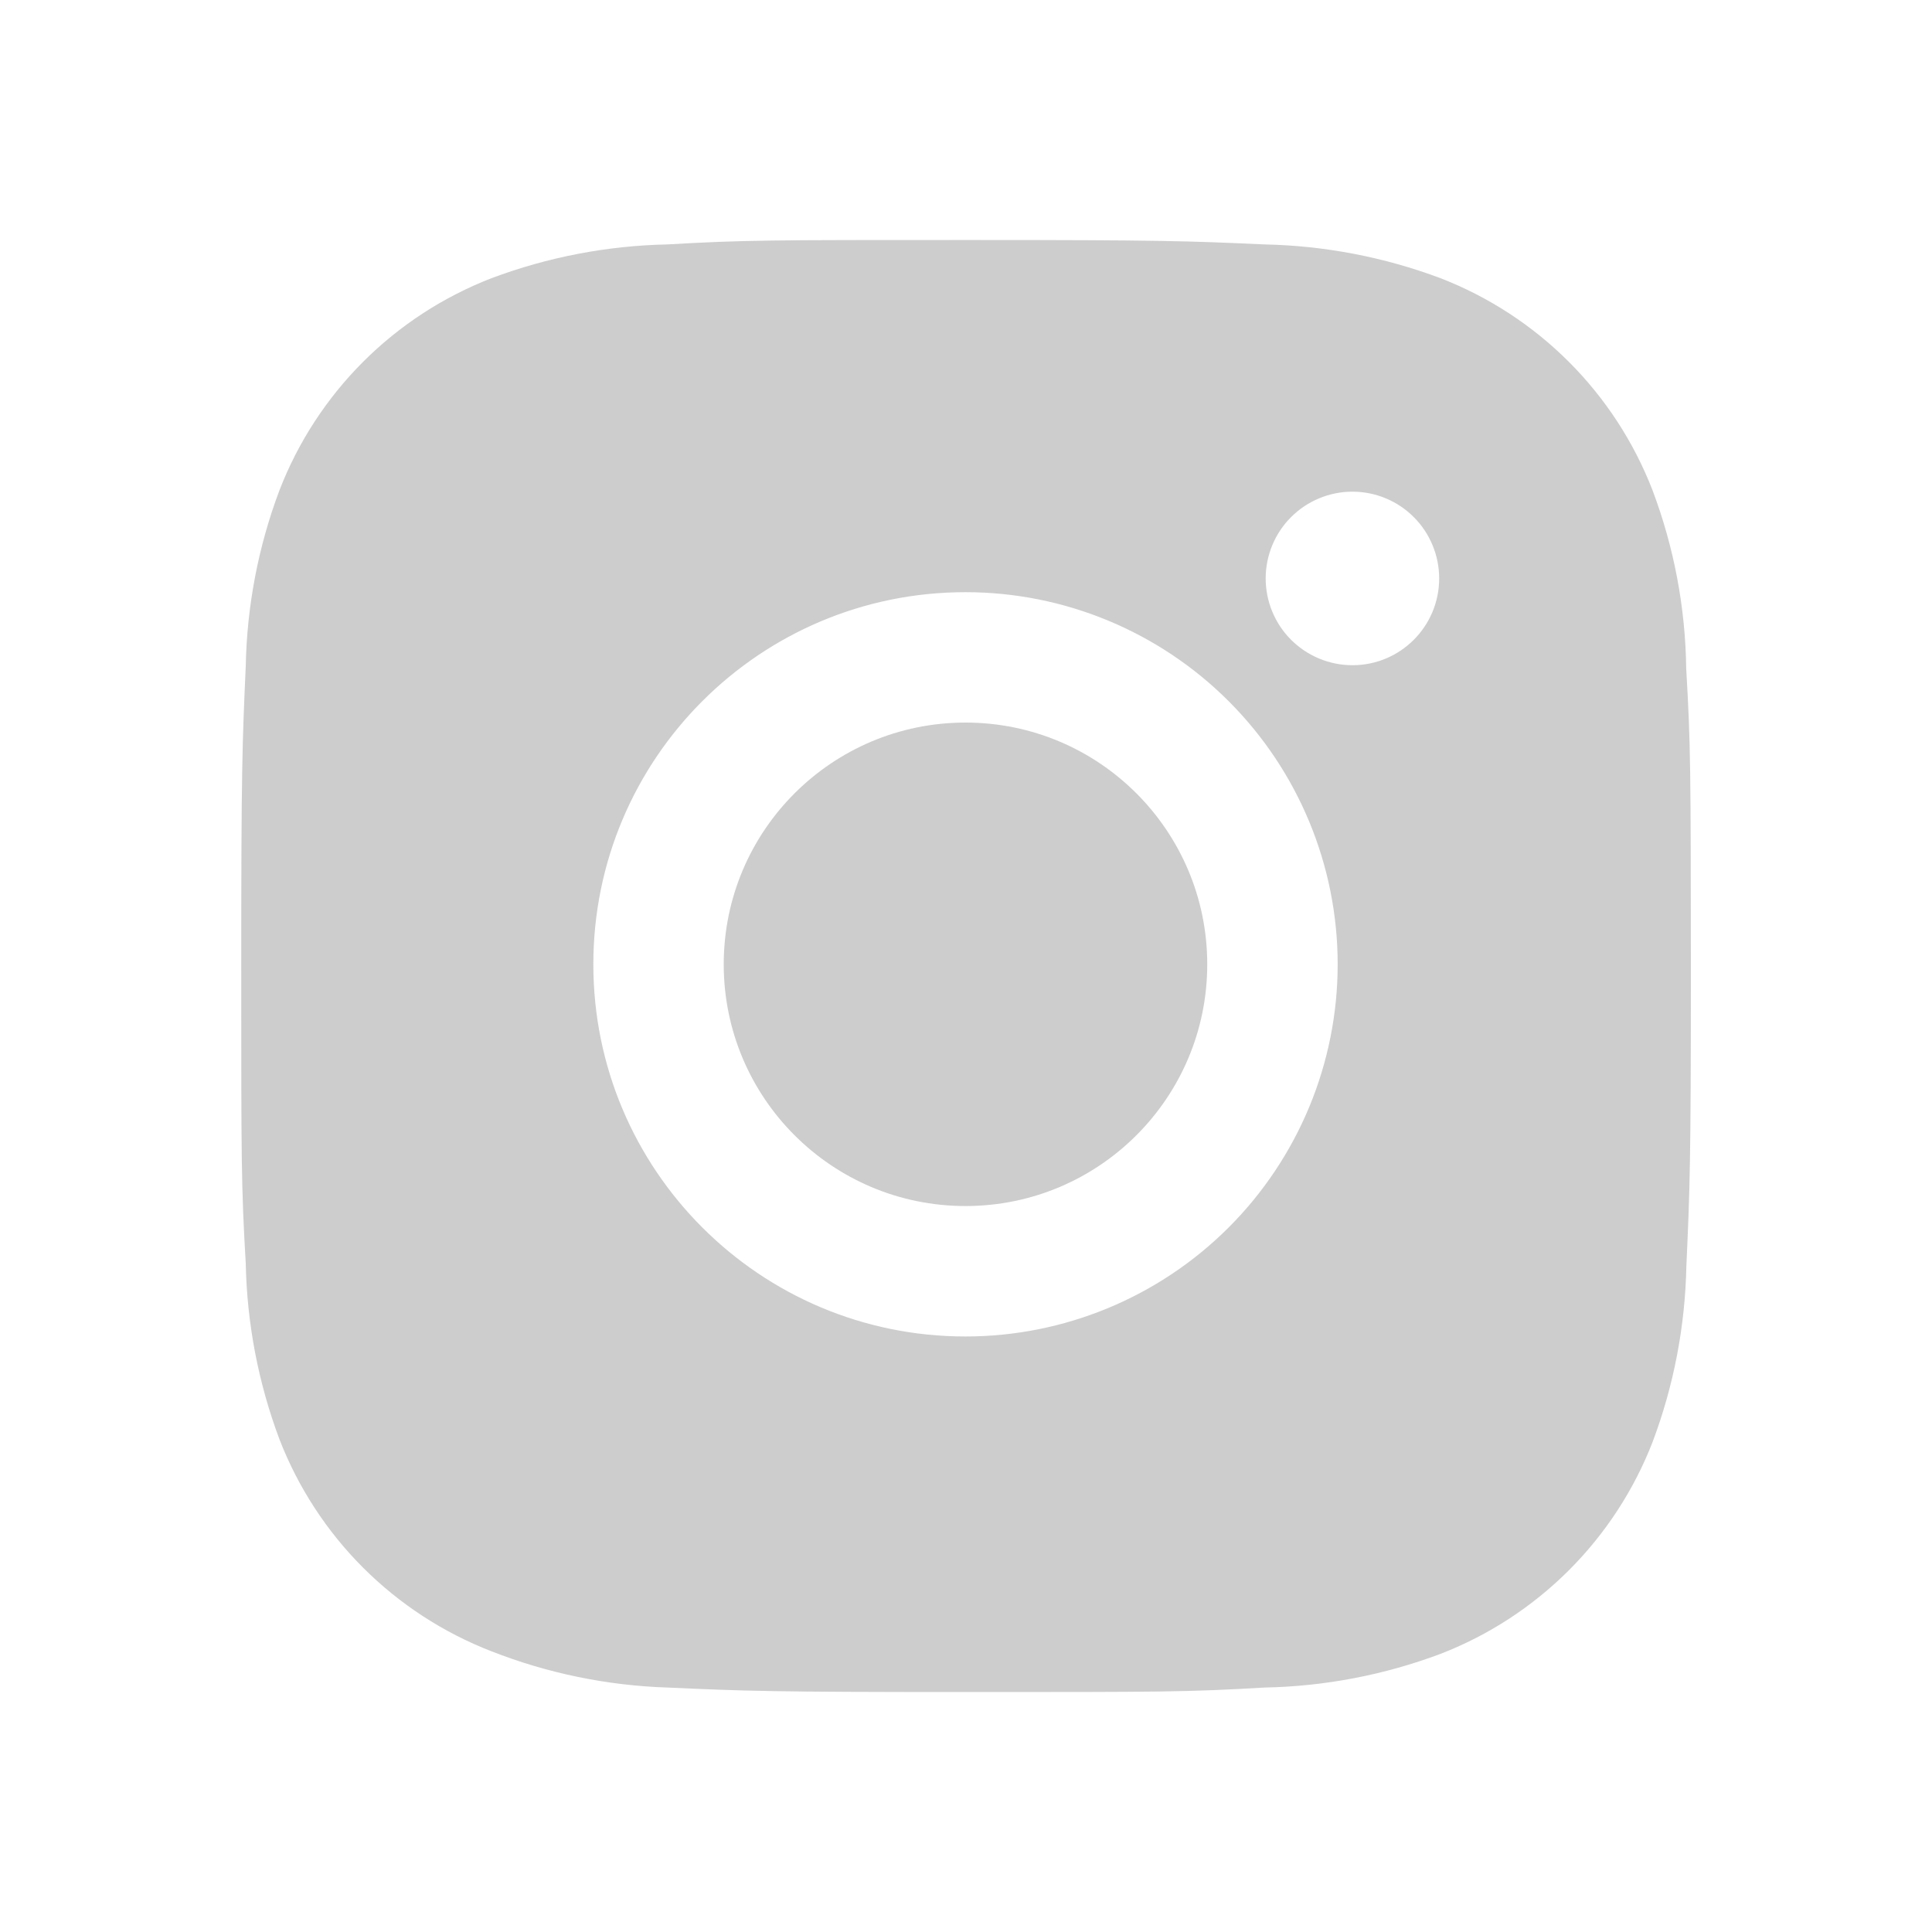 <svg width="45" height="45" viewBox="0 0 45 45" fill="none" xmlns="http://www.w3.org/2000/svg">
<path d="M39.275 15.572C39.257 14.152 38.991 12.746 38.49 11.417C38.055 10.296 37.392 9.278 36.542 8.428C35.692 7.578 34.674 6.915 33.553 6.48C32.241 5.988 30.855 5.722 29.454 5.693C27.65 5.612 27.078 5.59 22.5 5.59C17.921 5.59 17.334 5.59 15.543 5.693C14.143 5.722 12.758 5.988 11.447 6.48C10.325 6.915 9.307 7.578 8.457 8.428C7.607 9.278 6.944 10.296 6.51 11.417C6.016 12.728 5.751 14.114 5.724 15.514C5.644 17.32 5.619 17.892 5.619 22.471C5.619 27.049 5.619 27.634 5.724 29.427C5.752 30.829 6.017 32.213 6.51 33.527C6.945 34.648 7.608 35.666 8.459 36.516C9.309 37.365 10.327 38.028 11.448 38.462C12.756 38.975 14.142 39.26 15.545 39.306C17.351 39.387 17.923 39.411 22.502 39.411C27.08 39.411 27.667 39.411 29.458 39.306C30.859 39.279 32.245 39.013 33.557 38.52C34.677 38.086 35.695 37.422 36.545 36.572C37.395 35.722 38.059 34.704 38.493 33.584C38.987 32.271 39.251 30.887 39.279 29.483C39.36 27.679 39.384 27.107 39.384 22.527C39.38 17.948 39.38 17.367 39.275 15.572ZM22.488 31.129C17.7 31.129 13.82 27.25 13.82 22.461C13.82 17.672 17.7 13.793 22.488 13.793C24.787 13.793 26.992 14.706 28.618 16.332C30.243 17.957 31.157 20.162 31.157 22.461C31.157 24.76 30.243 26.965 28.618 28.59C26.992 30.216 24.787 31.129 22.488 31.129ZM31.502 15.494C31.236 15.494 30.973 15.442 30.728 15.34C30.483 15.239 30.26 15.09 30.072 14.902C29.884 14.714 29.735 14.492 29.634 14.246C29.532 14.001 29.48 13.738 29.48 13.472C29.48 13.207 29.533 12.944 29.634 12.699C29.736 12.454 29.884 12.231 30.072 12.044C30.26 11.856 30.482 11.707 30.728 11.606C30.973 11.504 31.235 11.452 31.501 11.452C31.766 11.452 32.029 11.504 32.274 11.606C32.519 11.707 32.742 11.856 32.929 12.044C33.117 12.231 33.266 12.454 33.367 12.699C33.469 12.944 33.521 13.207 33.521 13.472C33.521 14.59 32.617 15.494 31.502 15.494Z" fill="#CDCDCD"/>
<path d="M22.488 28.091C25.598 28.091 28.119 25.57 28.119 22.461C28.119 19.351 25.598 16.83 22.488 16.83C19.378 16.83 16.857 19.351 16.857 22.461C16.857 25.57 19.378 28.091 22.488 28.091Z" fill="#CDCDCD"/>
</svg>
